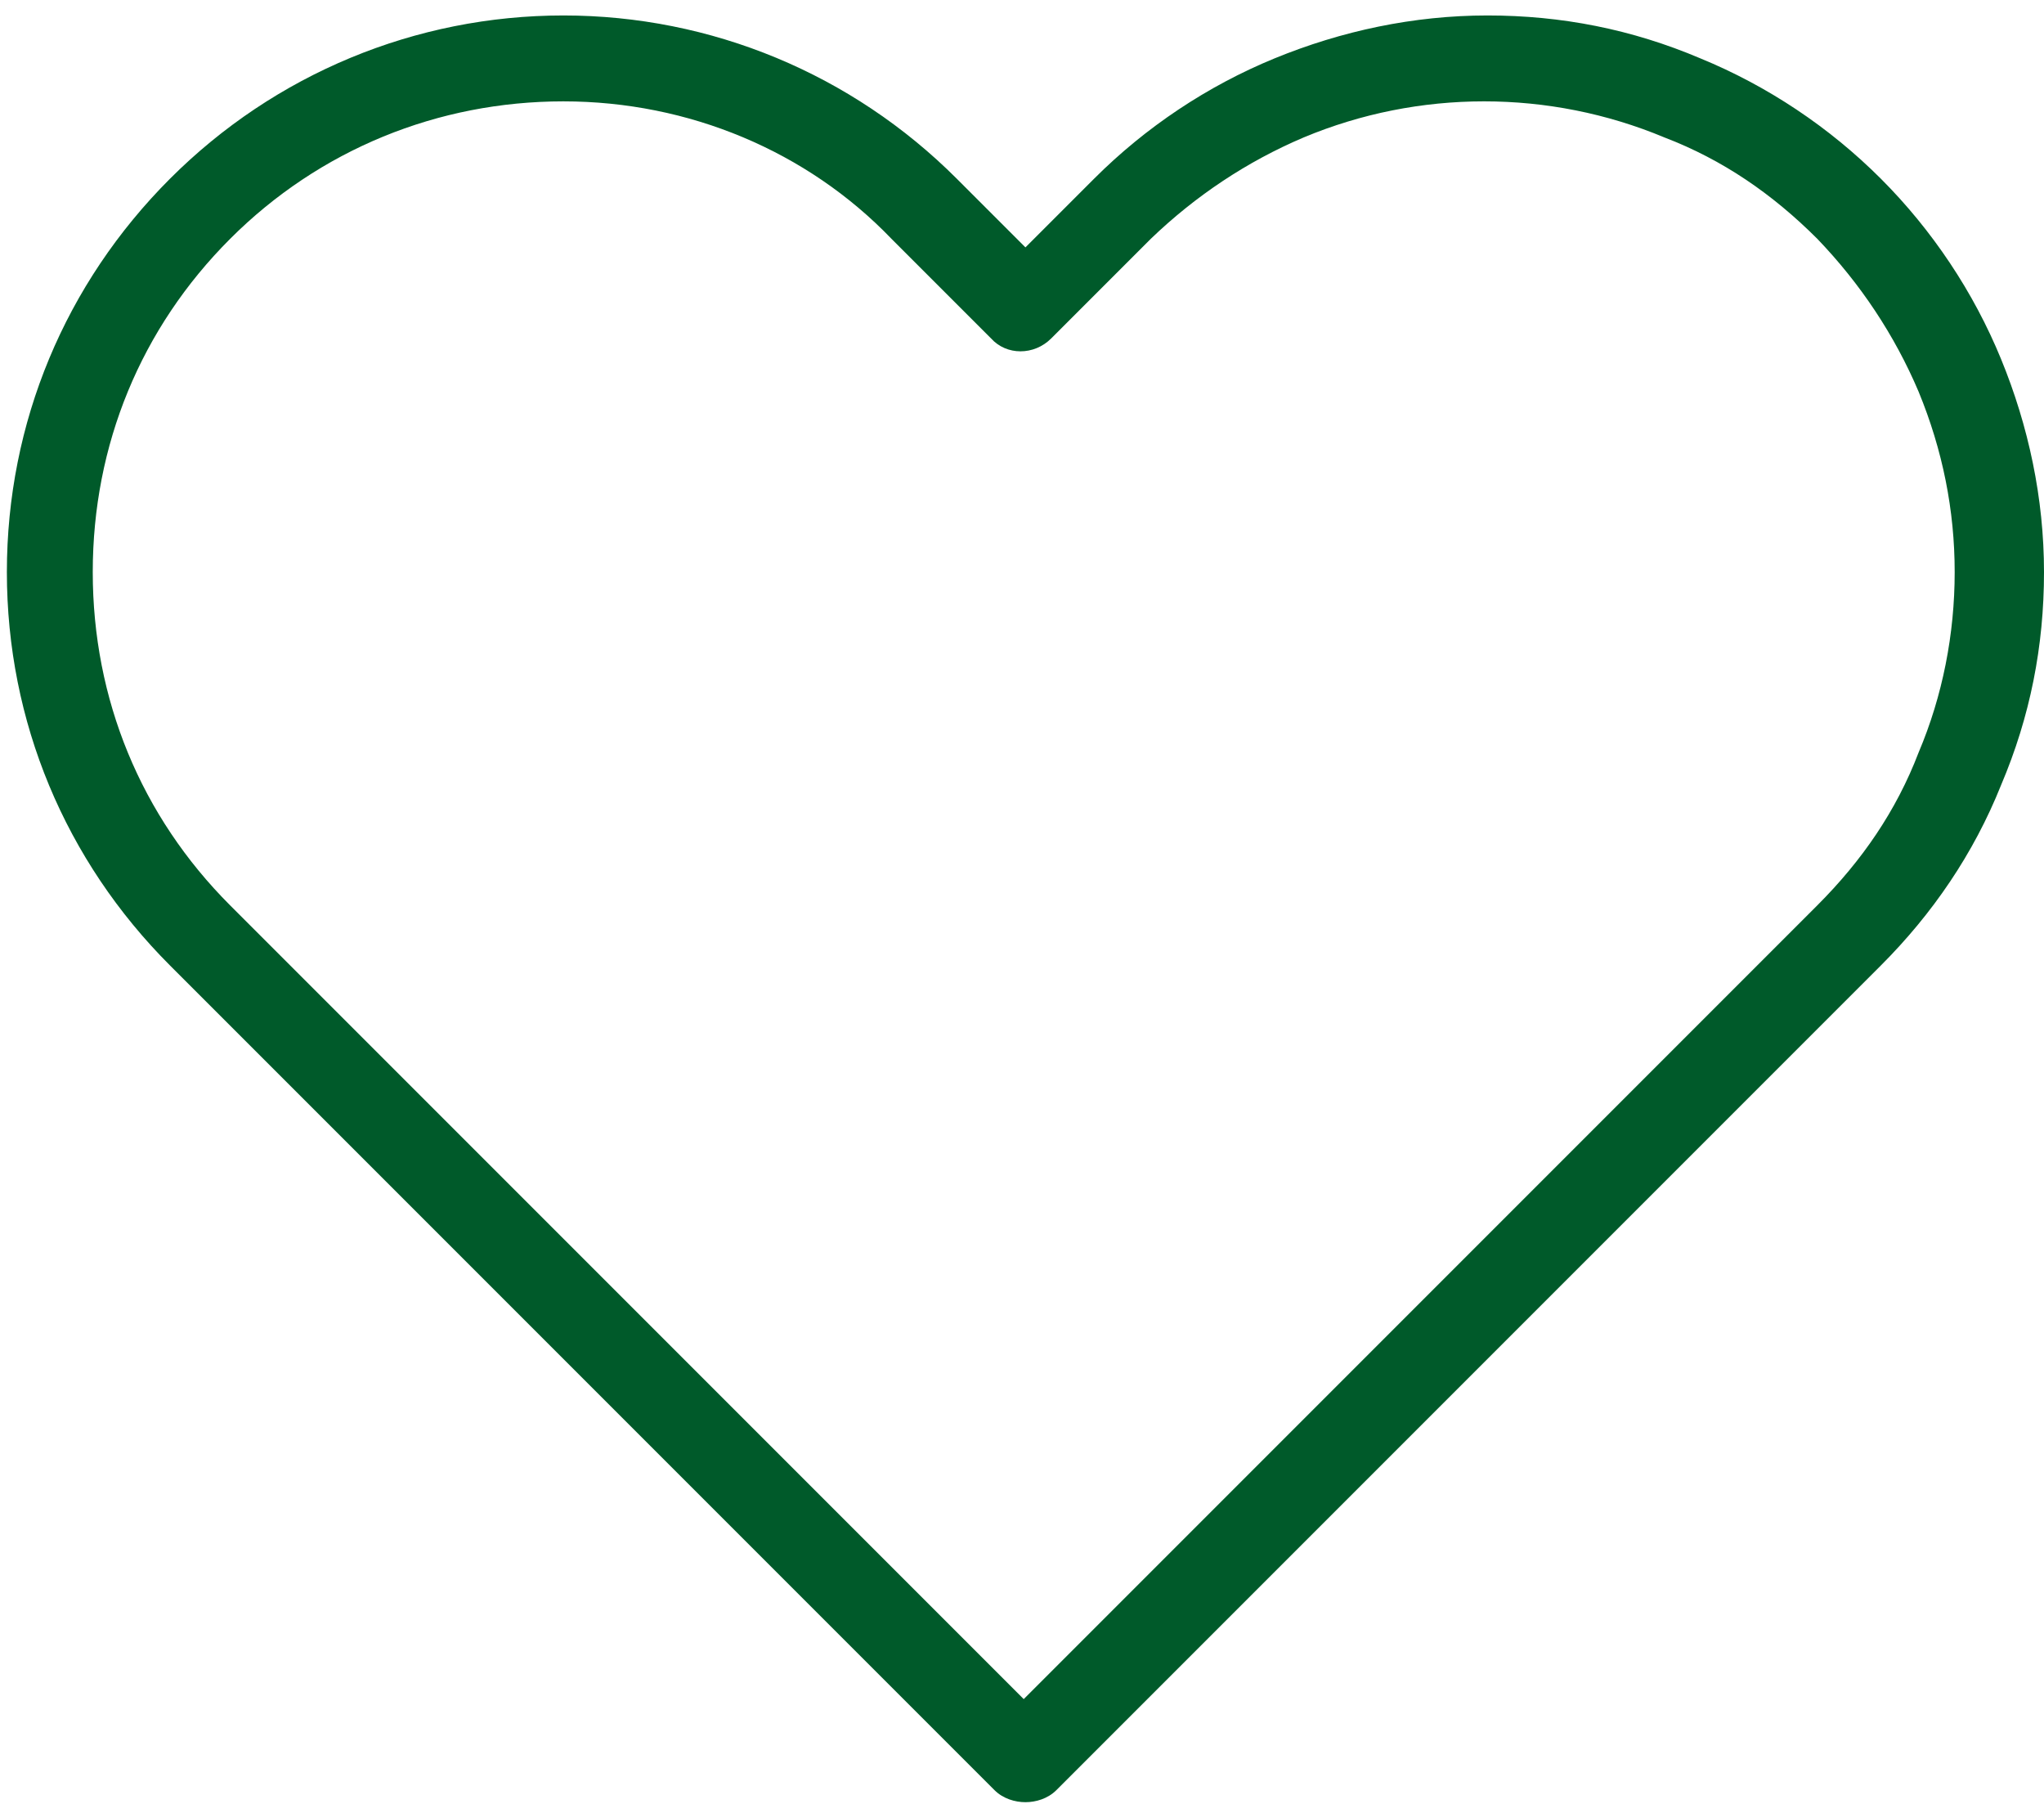 <?xml version="1.0" encoding="utf-8"?>
<!-- Generator: Adobe Illustrator 28.1.0, SVG Export Plug-In . SVG Version: 6.00 Build 0)  -->
<svg version="1.1" id="Layer_1" xmlns="http://www.w3.org/2000/svg" xmlns:xlink="http://www.w3.org/1999/xlink" x="0px" y="0px"
	 viewBox="0 0 119 105" style="enable-background:new 0 0 119 105;" xml:space="preserve">
<style type="text/css">
	.st0{fill:#005A2A;}
</style>
<g>
	<path class="st0" d="M59.7,104.9c-0.6,0-1.3-0.2-1.8-0.7l-48-48c-6.1-6.1-9.5-14.2-9.5-22.9s3.4-16.8,9.5-22.9
		C16,4.3,24.2,0.9,32.8,0.9s16.8,3.4,22.9,9.5l4,4l4-4c3-3,6.6-5.4,10.5-7c3.9-1.6,8.1-2.5,12.4-2.5S95,1.7,99,3.4
		c3.9,1.6,7.5,4,10.5,7l0,0c0,0,0,0,0,0l0,0c3,3,5.4,6.6,7,10.5c1.6,3.9,2.5,8.1,2.5,12.4c0,4.3-0.8,8.4-2.5,12.4
		c-1.6,4-4,7.5-7,10.5l-48,48C61,104.7,60.3,104.9,59.7,104.9z M32.8,5.9c-7.3,0-14.2,2.8-19.4,8c-5.2,5.2-8,12-8,19.4
		s2.8,14.2,8,19.4l46.2,46.2l46.2-46.2c2.6-2.6,4.6-5.5,5.9-8.9c1.4-3.3,2.1-6.9,2.1-10.5c0-3.6-0.7-7.1-2.1-10.5
		c-1.4-3.3-3.4-6.3-5.9-8.9c0,0,0,0,0,0c-2.6-2.6-5.5-4.6-8.9-5.9c-6.7-2.8-14.3-2.8-21,0c-3.3,1.4-6.3,3.4-8.9,5.9l-5.8,5.8
		c-1,1-2.6,1-3.5,0l-5.8-5.8C47,8.8,40.1,5.9,32.8,5.9z"/>
</g>
</svg>
